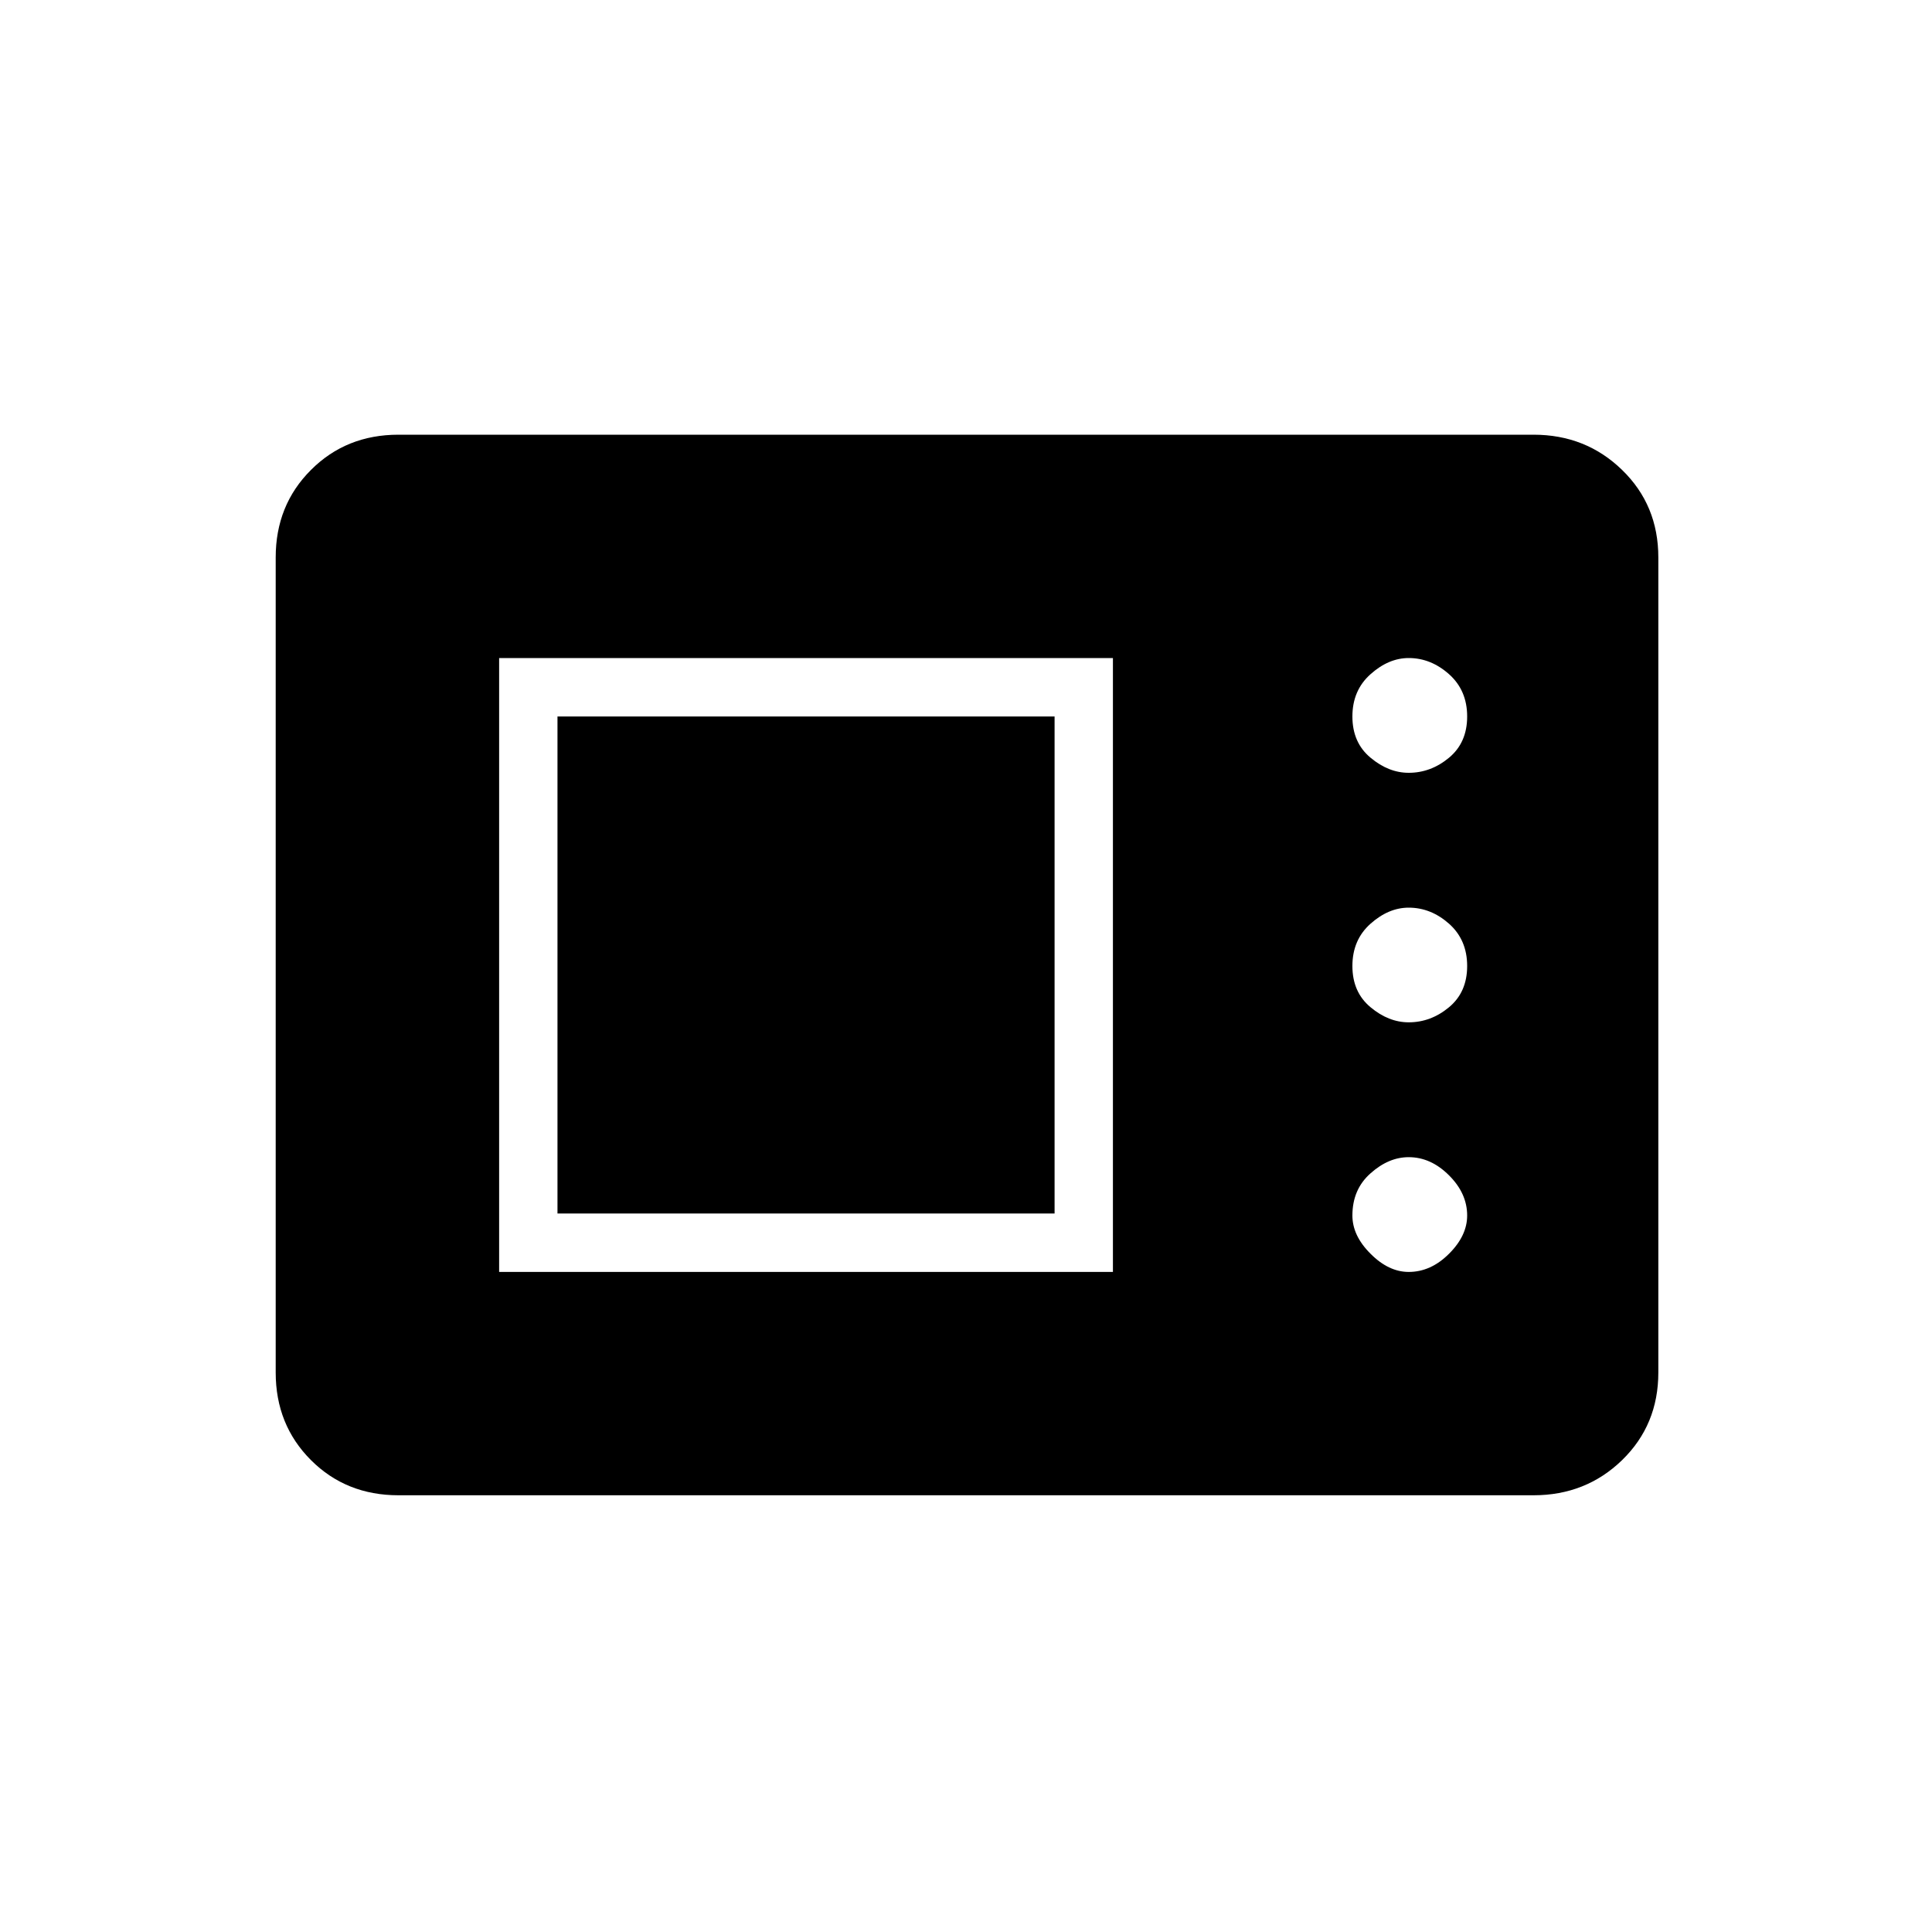 <svg xmlns="http://www.w3.org/2000/svg" height="20" width="20"><path d="M4.125 15.479q-.542 0-.906-.364-.365-.365-.365-.907V5.771q0-.542.365-.906.364-.365.906-.365h11.75q.542 0 .917.365.375.364.375.906v8.437q0 .542-.375.907-.375.364-.917.364Zm1.042-2.312h6.354V6.812H5.167Zm9.416 0q.229 0 .417-.188.188-.187.188-.396 0-.229-.188-.416-.188-.188-.417-.188-.208 0-.395.167-.188.166-.188.437 0 .209.188.396.187.188.395.188Zm-8.812-.605V7.417h5.146v5.145Zm8.812-1.979q.229 0 .417-.156.188-.156.188-.427T15 9.562q-.188-.166-.417-.166-.208 0-.395.166Q14 9.729 14 10t.188.427q.187.156.395.156Zm0-2.583q.229 0 .417-.156.188-.156.188-.427T15 6.979q-.188-.167-.417-.167-.208 0-.395.167-.188.167-.188.438t.188.427q.187.156.395.156Z"/></svg>